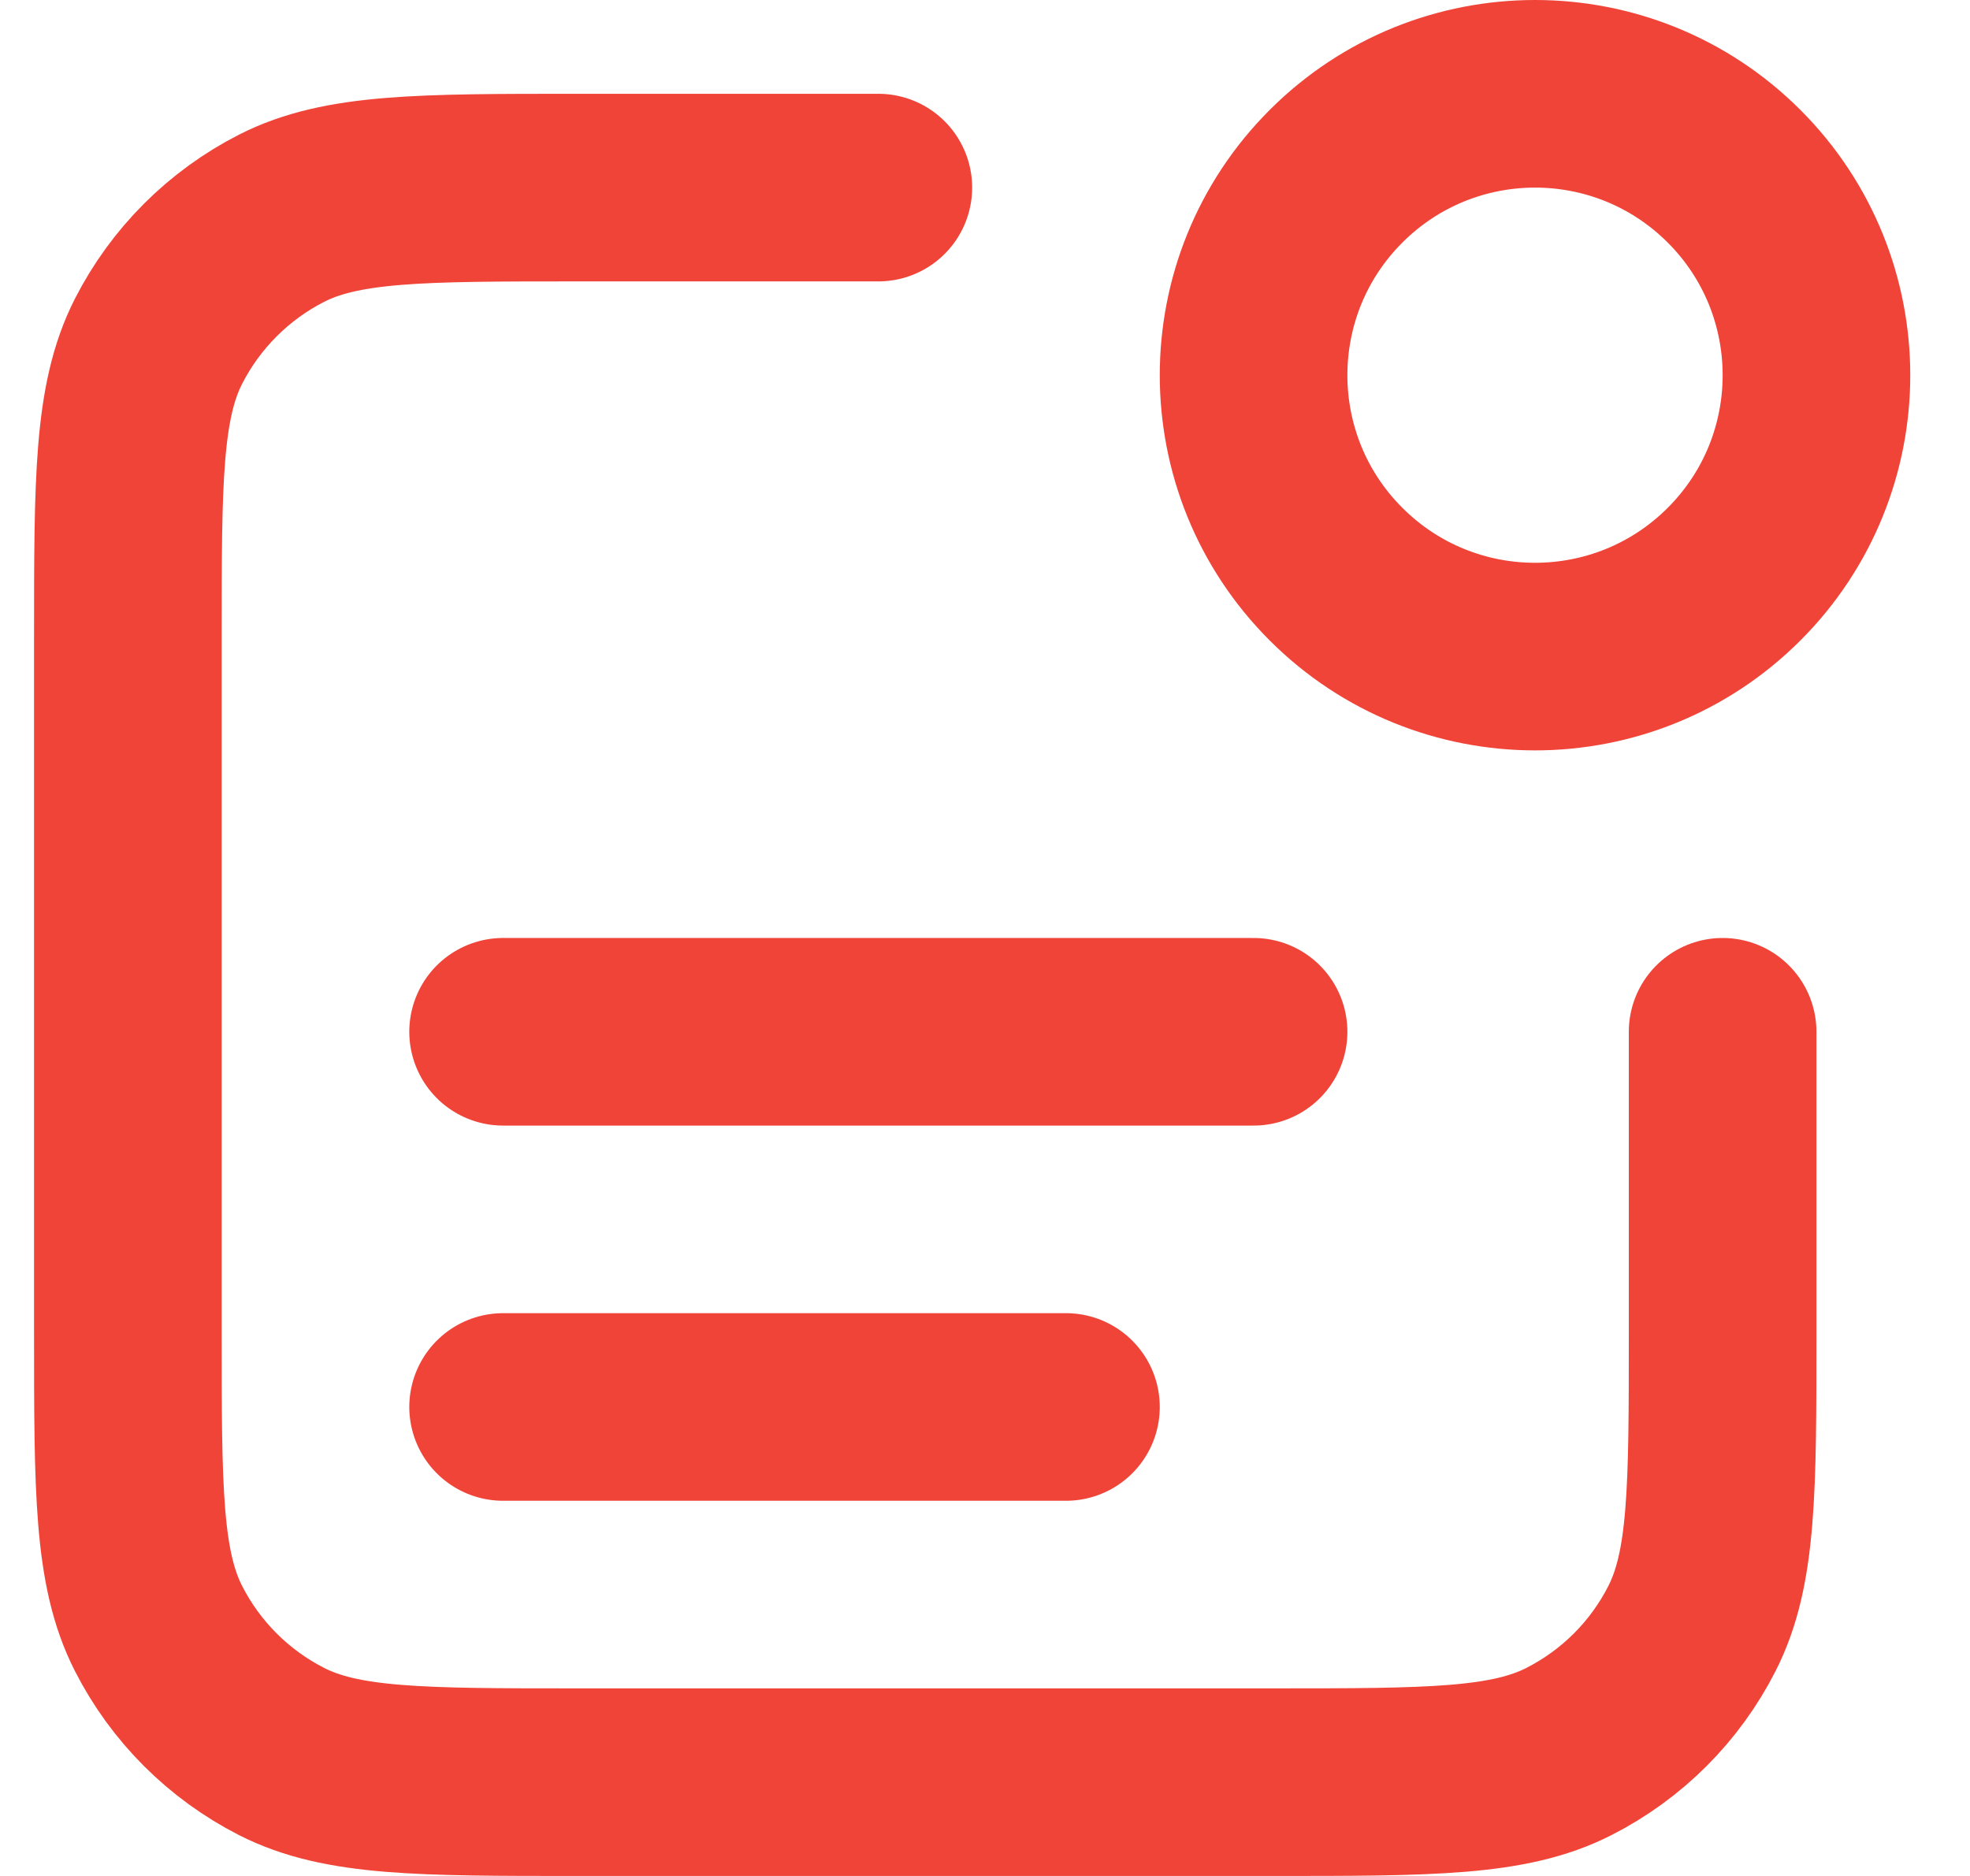 <svg width="21" height="20" viewBox="0 0 21 20" fill="none" xmlns="http://www.w3.org/2000/svg">
<path d="M9.363 2H6.163C4.483 2 3.643 2 3.001 2.327C2.437 2.615 1.978 3.074 1.69 3.638C1.363 4.28 1.363 5.12 1.363 6.8V14.2C1.363 15.88 1.363 16.72 1.69 17.362C1.978 17.927 2.437 18.385 3.001 18.673C3.643 19 4.483 19 6.163 19H13.563C15.243 19 16.084 19 16.725 18.673C17.29 18.385 17.749 17.927 18.036 17.362C18.363 16.72 18.363 15.88 18.363 14.2V11M11.363 15H5.363M13.363 11H5.363M18.485 1.879C19.656 3.05 19.656 4.95 18.485 6.121C17.313 7.293 15.414 7.293 14.242 6.121C13.07 4.95 13.07 3.05 14.242 1.879C15.414 0.707 17.313 0.707 18.485 1.879Z" stroke="#F04438" stroke-width="2" stroke-linecap="round" stroke-linejoin="round"/>
</svg>

